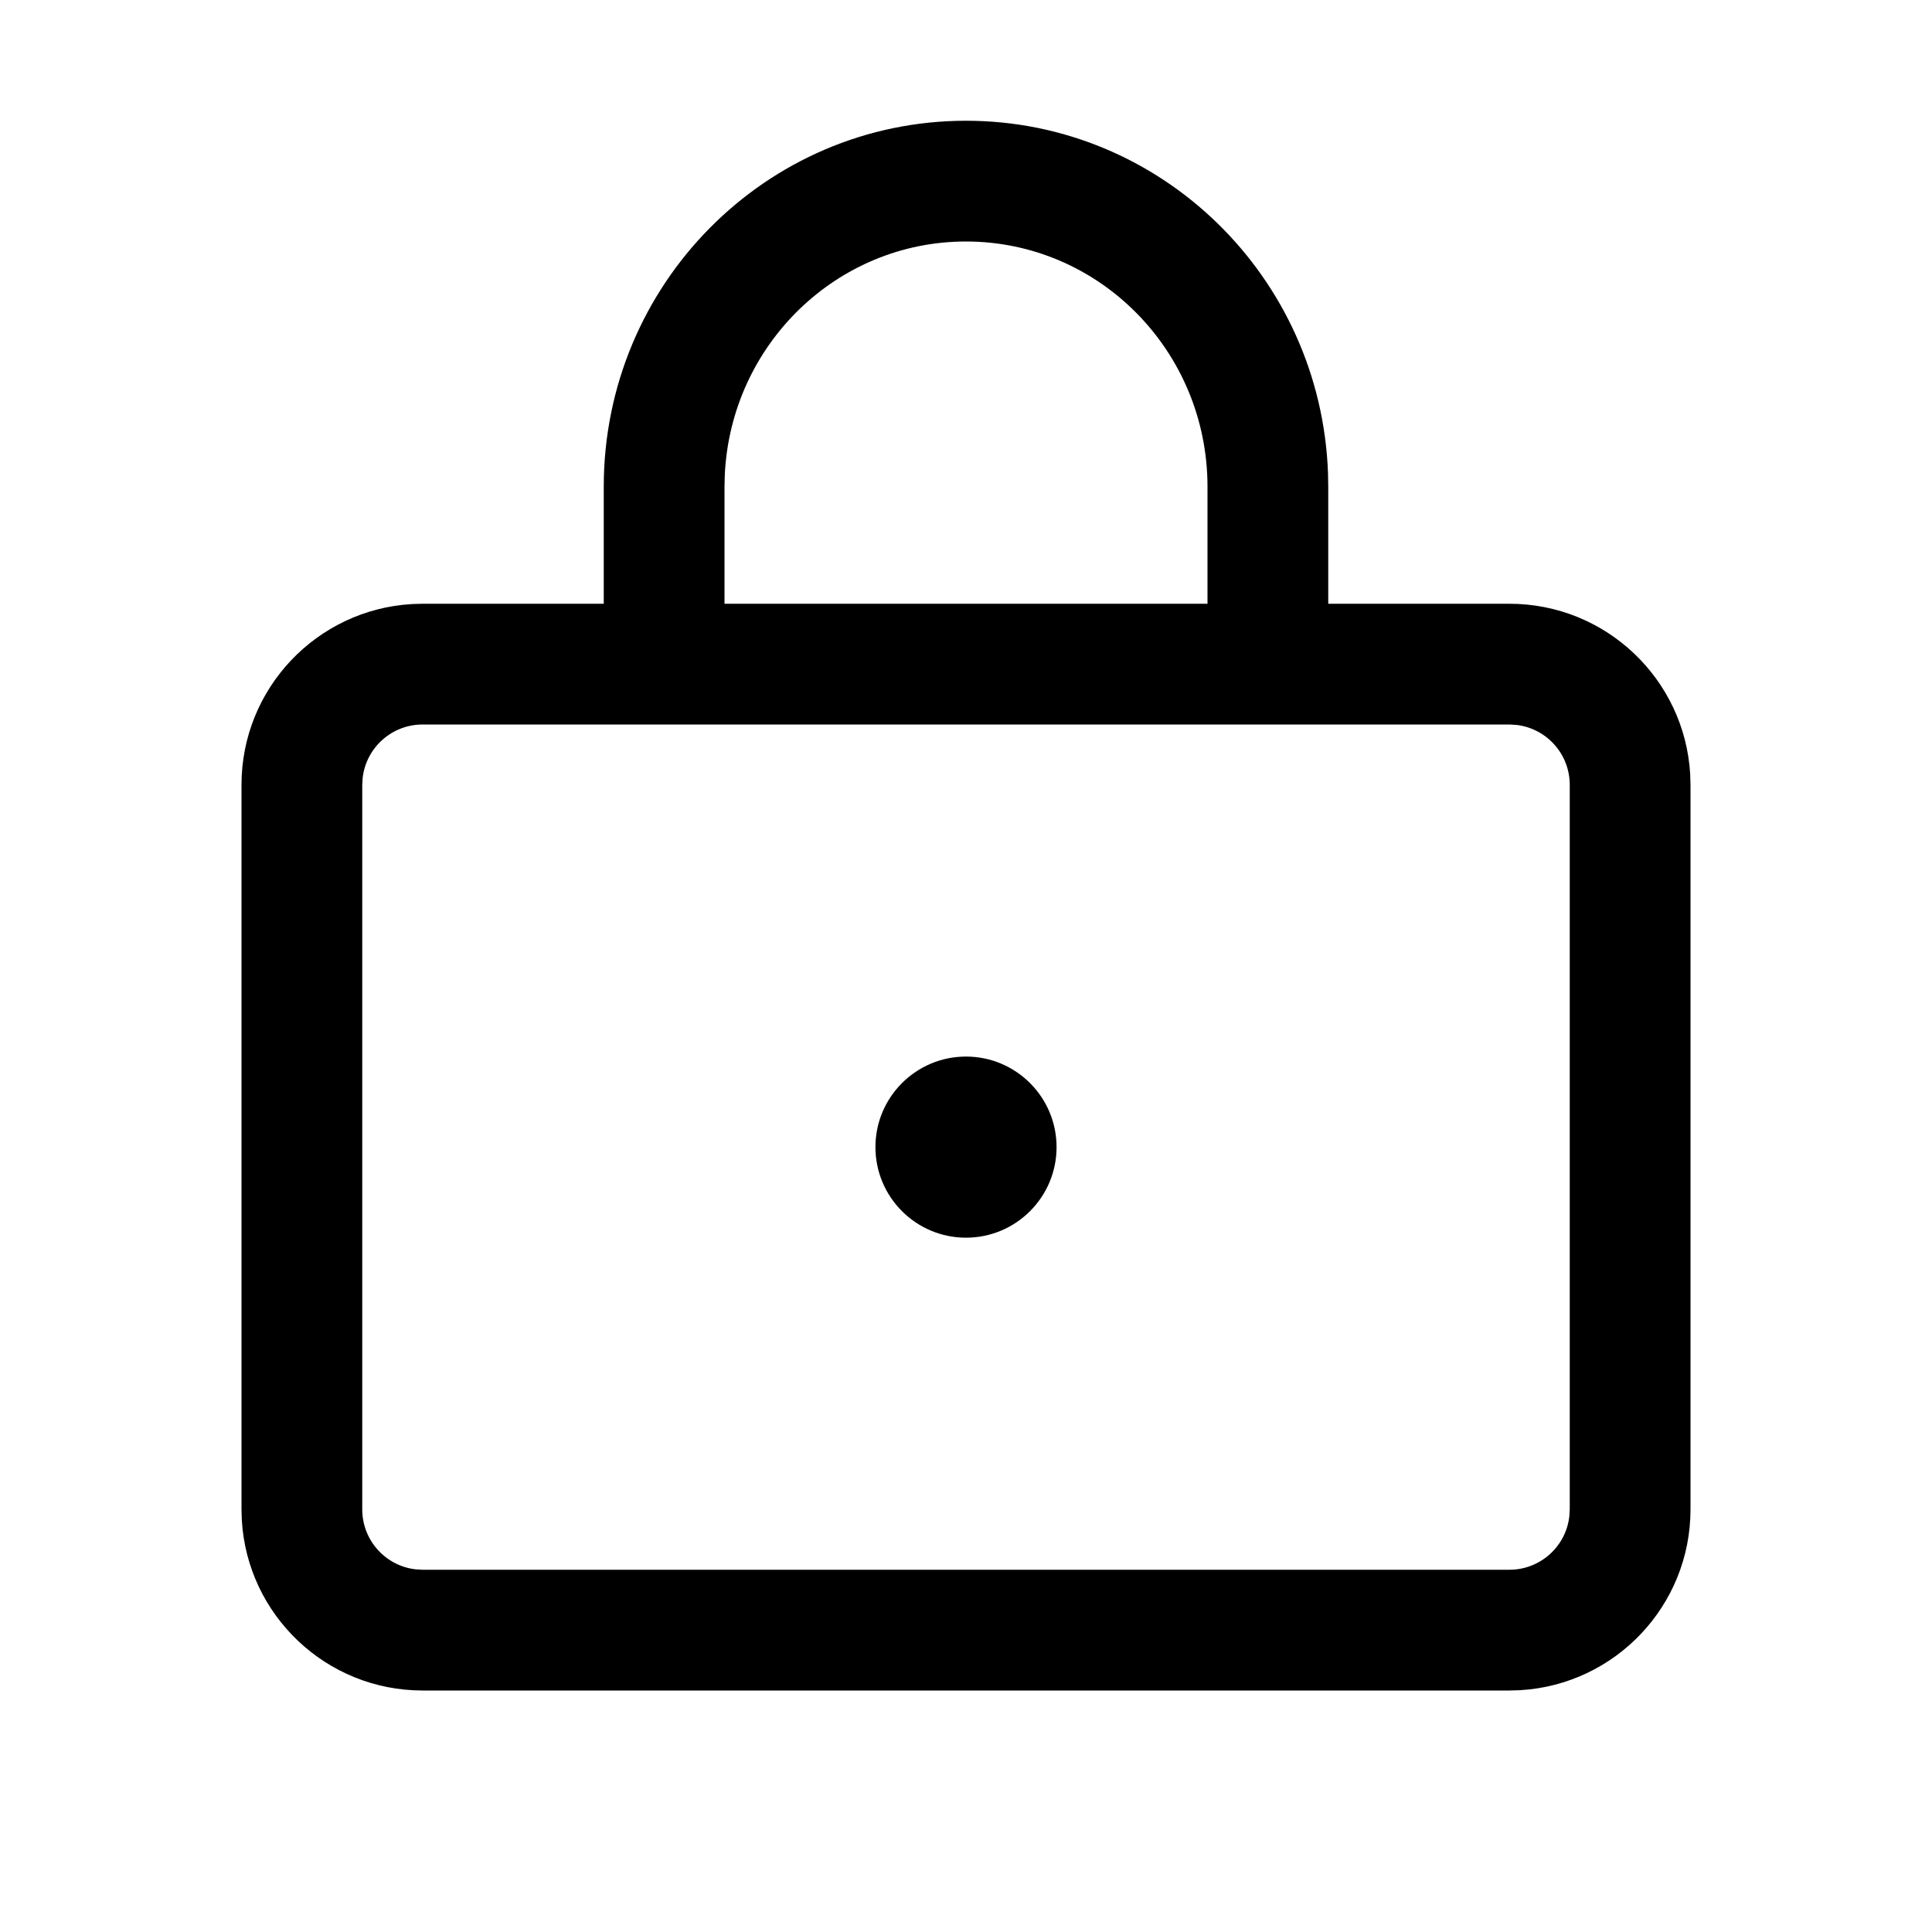 <?xml version="1.0" encoding="UTF-8"?>
<svg width="32px" height="32px" viewBox="0 0 32 32" version="1.1" xmlns="http://www.w3.org/2000/svg" xmlns:xlink="http://www.w3.org/1999/xlink">
    <title>A1B9AD36-3017-40E6-9797-D1B471953EE4</title>
    <g id="STDS_Icon" stroke="none" stroke-width="1" fill="none" fill-rule="evenodd">
        <g id="object" transform="translate(-364, -1925)" fill="#000000" fill-rule="nonzero">
            <g id="ic_object_lock_line" transform="translate(300, 1885)">
                <g id="ic/object/lock/line" transform="translate(64, 40)">
                    <g id="ic_object_lock_line" transform="translate(4, 2)">
                        <path d="M12,0 C15.241,0 17.878,2.595 17.996,5.835 L18,6.062 L18,8 L21,8 C22.598,8 23.904,9.249 23.995,10.824 L24,11 L24,23 C24,24.598 22.751,25.904 21.176,25.995 L21,26 L3,26 C1.402,26 0.096,24.751 0.005,23.176 L0,23 L0,11 C0,9.402 1.249,8.096 2.824,8.005 L3,8 L6,8 L6,6.062 C6,2.717 8.683,0 12,0 Z M21,10 L3,10 C2.487,10 2.064,10.386 2.007,10.883 L2,11 L2,23 C2,23.513 2.386,23.936 2.883,23.993 L3,24 L21,24 C21.513,24 21.936,23.614 21.993,23.117 L22,23 L22,11 C22,10.487 21.614,10.064 21.117,10.007 L21,10 Z M12,15.5 C12.828,15.5 13.5,16.172 13.5,17 C13.5,17.828 12.828,18.5 12,18.5 C11.172,18.5 10.5,17.828 10.5,17 C10.5,16.172 11.172,15.5 12,15.5 Z M12,2 C9.861,2 8.109,3.708 8.005,5.86 L8,6.062 L8,8 L16,8 L16,6.062 C16,3.816 14.206,2 12,2 Z" id="Shape"></path>
                    </g>
                </g>
            </g>
        </g>
    </g>
</svg>